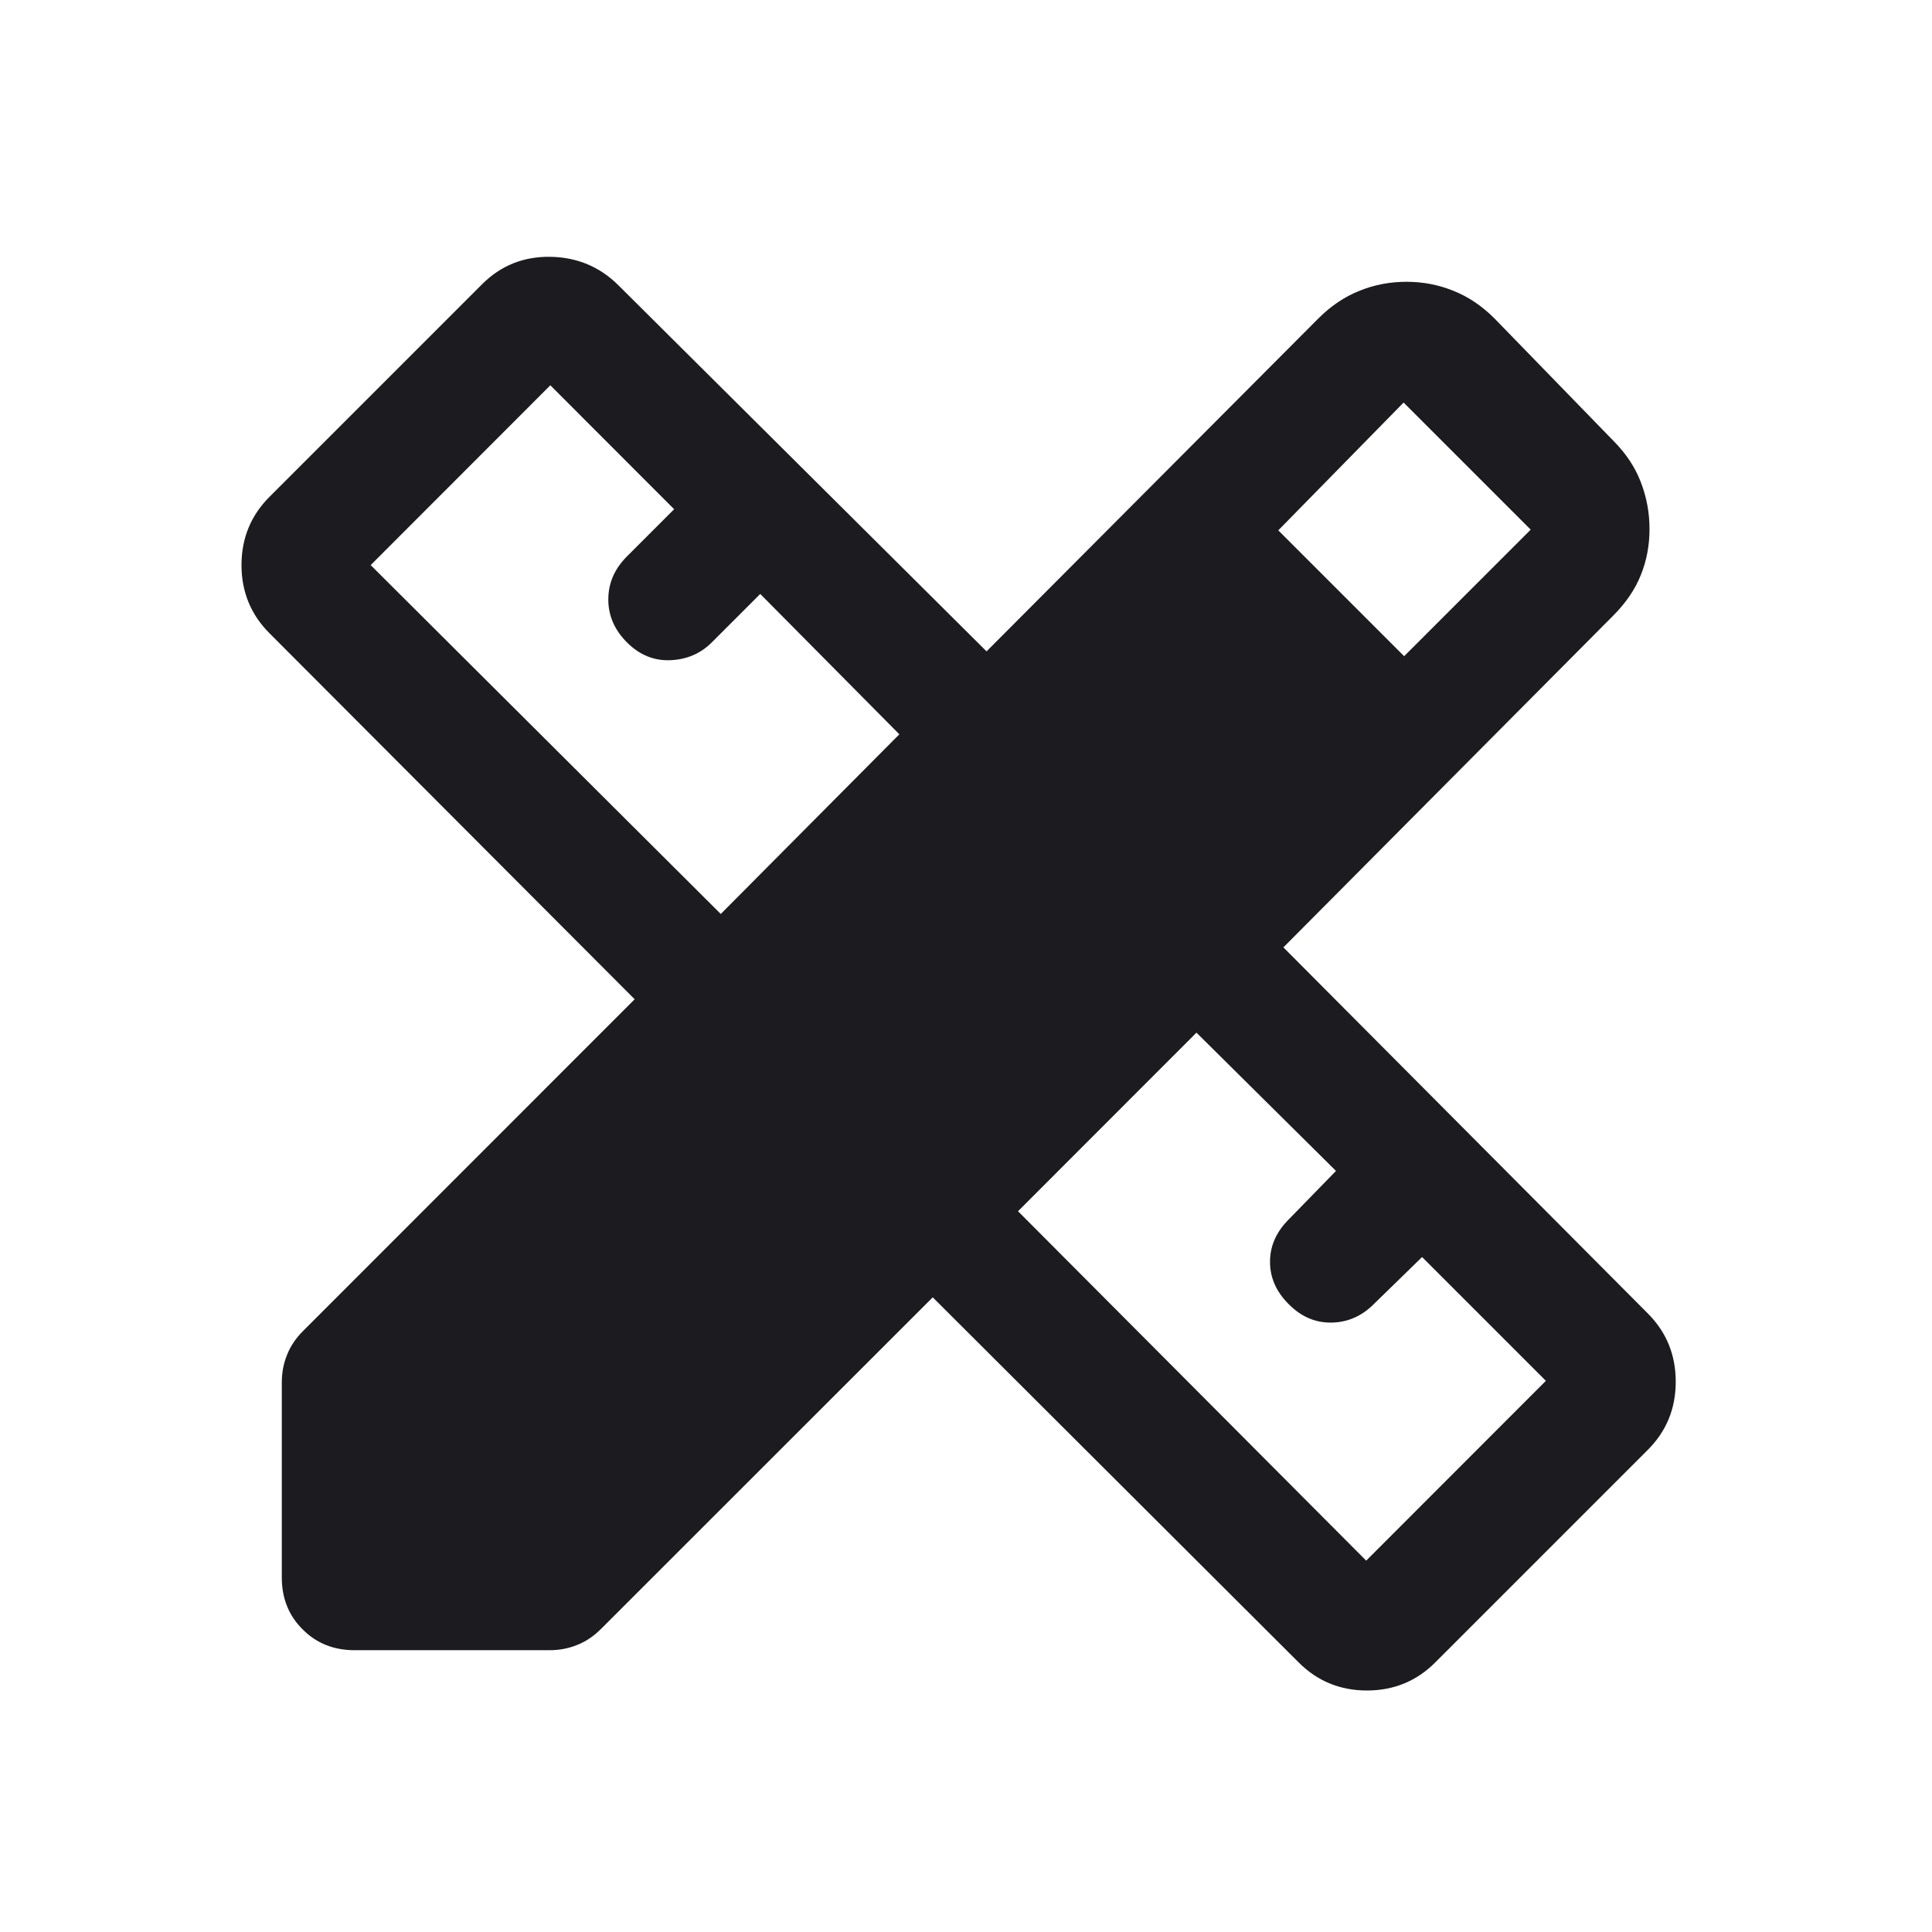<svg width="14" height="14" viewBox="0 0 14 14" fill="none" xmlns="http://www.w3.org/2000/svg">
<mask id="mask0_7541_22108" style="mask-type:alpha" maskUnits="userSpaceOnUse" x="0" y="0" width="14" height="14">
<rect width="14" height="14" fill="#D9D9D9"/>
</mask>
<g mask="url(#mask0_7541_22108)">
<path d="M5.223 6.623L6.517 5.321L5.509 4.304L5.158 4.655C5.077 4.736 4.977 4.779 4.858 4.784C4.739 4.789 4.634 4.746 4.543 4.655C4.453 4.565 4.408 4.461 4.408 4.344C4.408 4.226 4.453 4.122 4.543 4.032L4.885 3.69L3.988 2.792L2.686 4.095L5.223 6.623ZM9.9 11.309L11.202 10.006L10.305 9.109L9.954 9.451C9.867 9.538 9.765 9.582 9.649 9.584C9.533 9.586 9.429 9.542 9.339 9.451C9.248 9.361 9.203 9.258 9.203 9.144C9.203 9.029 9.248 8.927 9.339 8.836L9.681 8.485L8.67 7.483L7.377 8.777L9.9 11.309ZM9.263 3.843L10.175 4.755L11.092 3.838L10.171 2.917L9.263 3.843ZM2.569 11.958C2.419 11.958 2.293 11.908 2.193 11.807C2.092 11.707 2.042 11.581 2.042 11.431V10.019C2.042 9.948 2.054 9.882 2.08 9.818C2.105 9.754 2.145 9.695 2.2 9.641L4.599 7.241L1.953 4.589C1.818 4.454 1.75 4.289 1.75 4.095C1.75 3.9 1.818 3.735 1.953 3.6L3.493 2.06C3.629 1.924 3.794 1.858 3.988 1.861C4.182 1.864 4.347 1.933 4.483 2.069L7.149 4.72L9.553 2.308C9.644 2.217 9.743 2.15 9.852 2.107C9.96 2.063 10.073 2.042 10.192 2.042C10.31 2.042 10.423 2.063 10.531 2.107C10.64 2.15 10.739 2.217 10.83 2.308L11.693 3.196C11.783 3.287 11.849 3.386 11.89 3.494C11.932 3.603 11.953 3.716 11.953 3.834C11.953 3.952 11.932 4.063 11.89 4.167C11.849 4.27 11.783 4.367 11.693 4.458L9.3 6.865L11.94 9.517C12.076 9.653 12.143 9.818 12.143 10.012C12.143 10.207 12.076 10.371 11.94 10.507L10.4 12.047C10.265 12.182 10.1 12.25 9.905 12.25C9.711 12.25 9.546 12.182 9.411 12.047L6.759 9.401L4.359 11.8C4.305 11.855 4.246 11.895 4.182 11.92C4.118 11.946 4.052 11.958 3.981 11.958H2.569Z" fill="#1C1B1F"/>
</g>
</svg>
